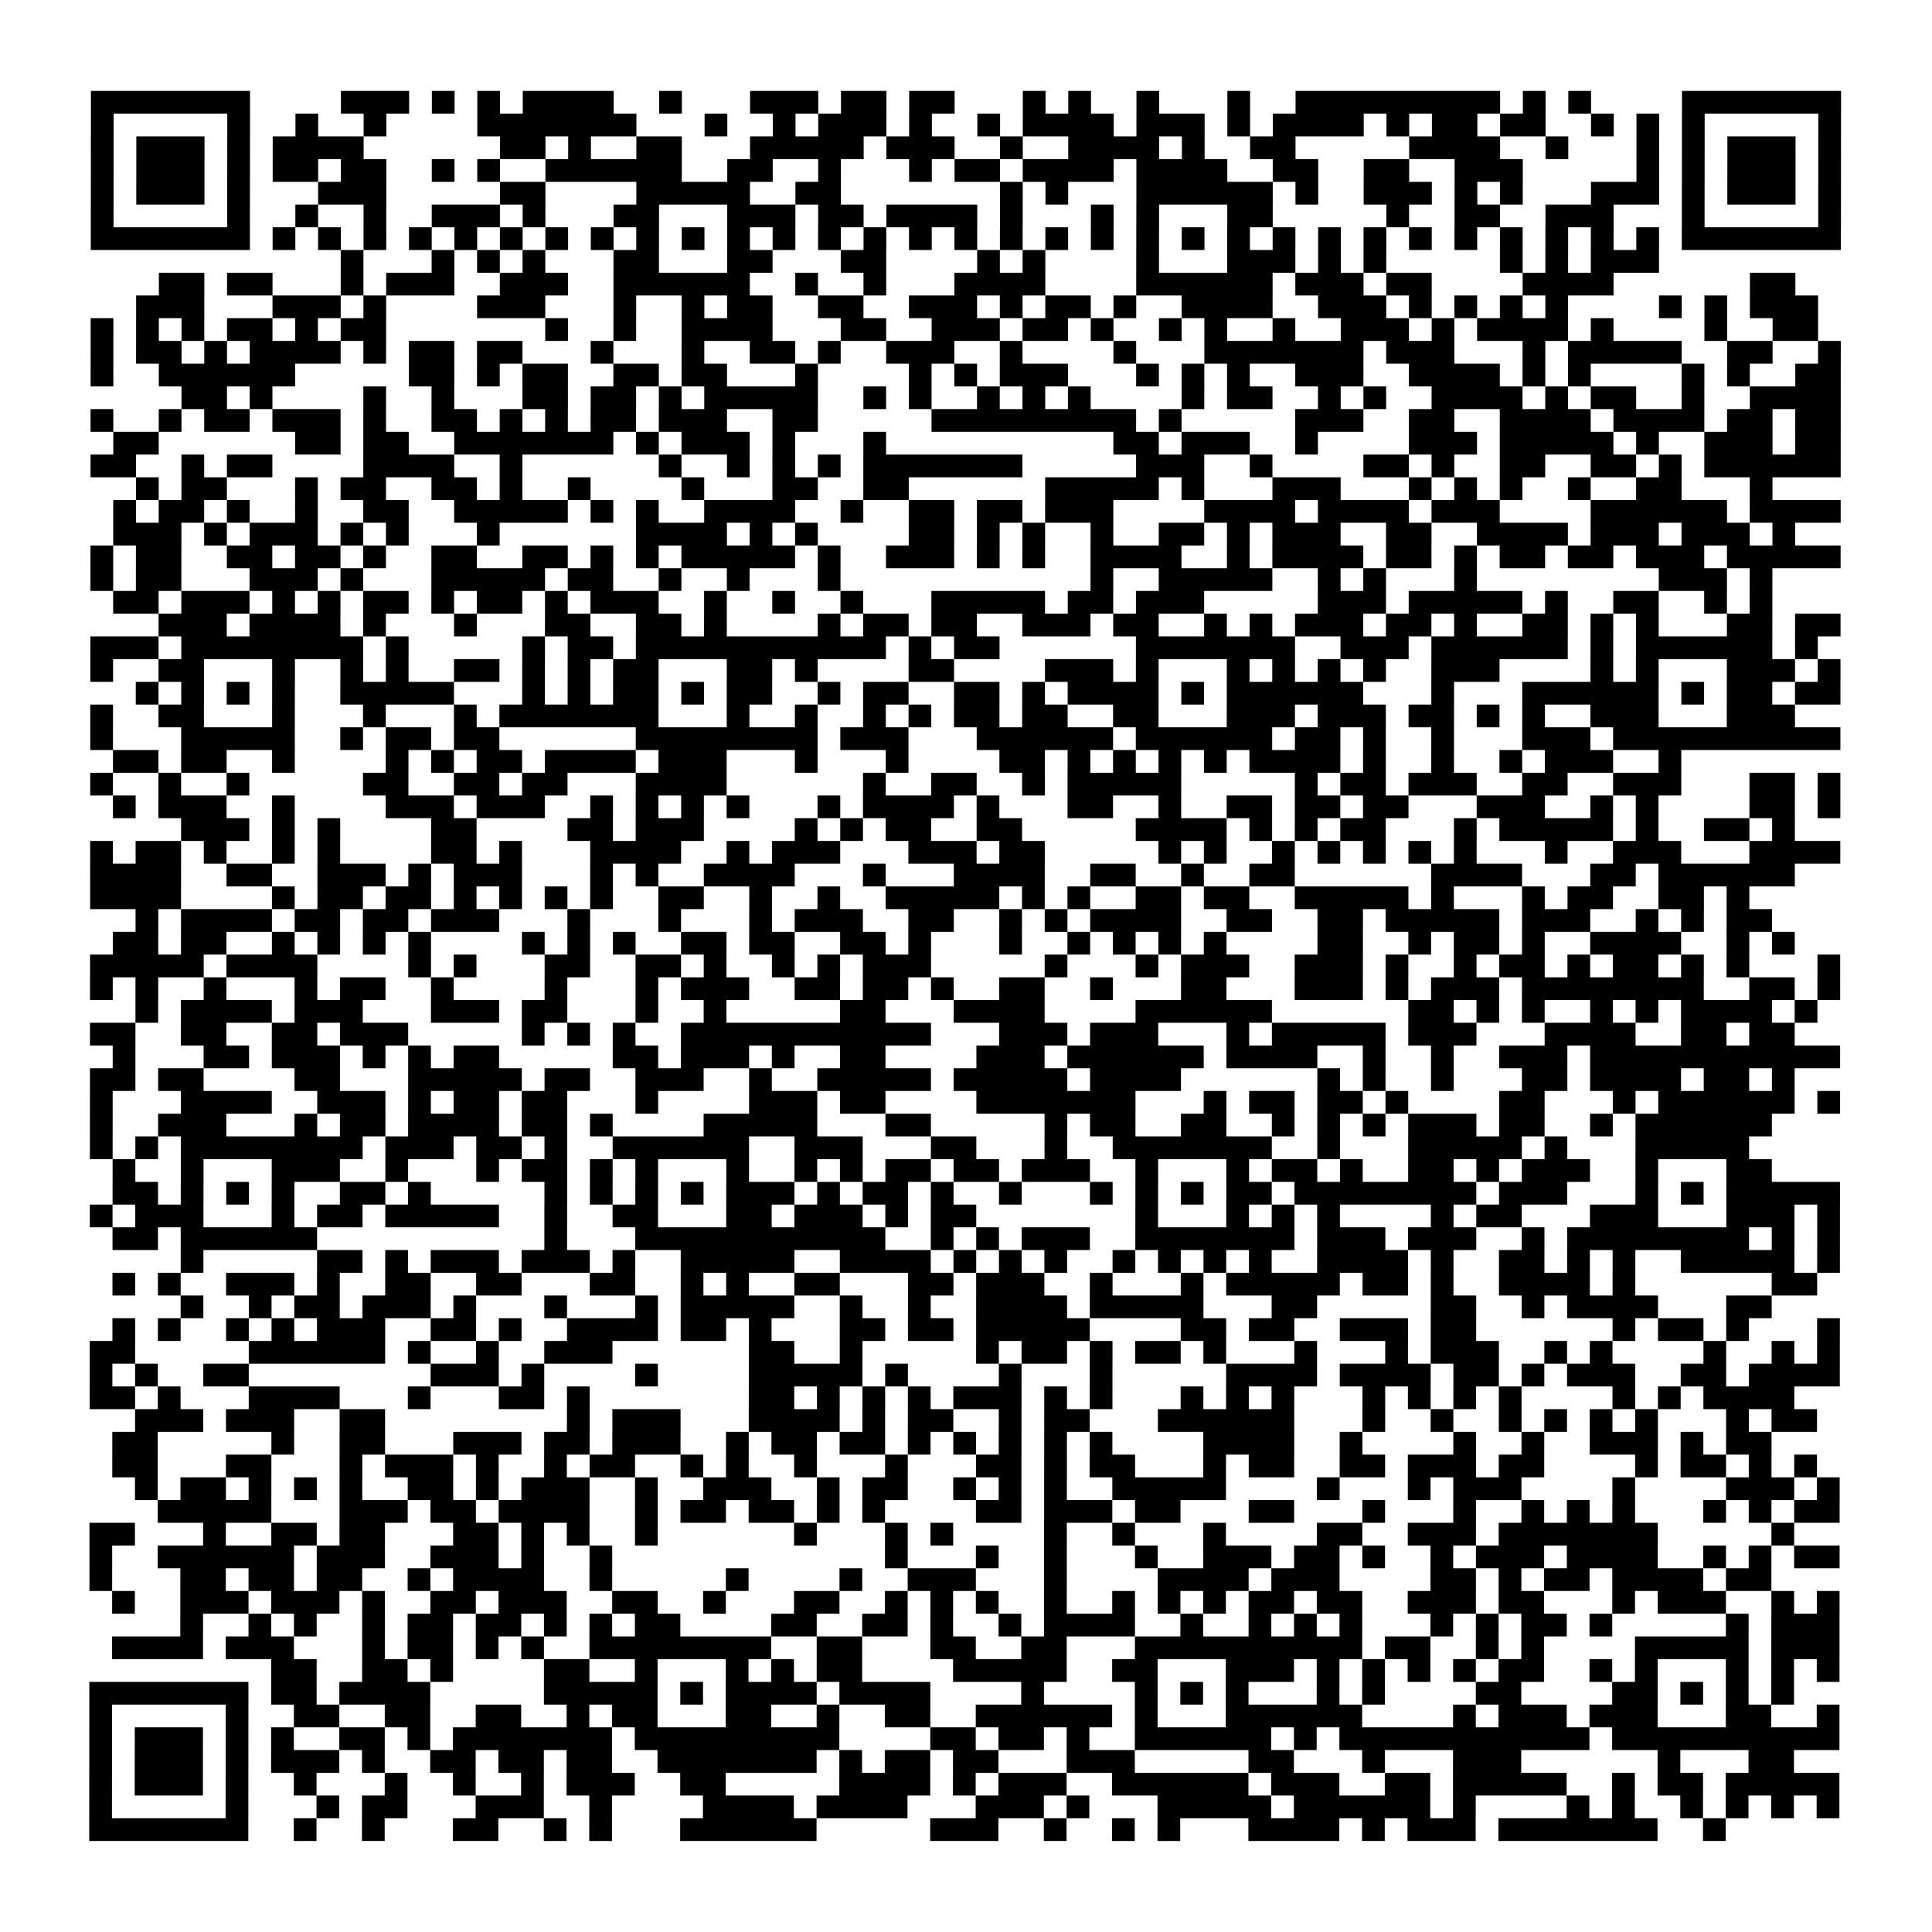 <?xml version="1.0" encoding="UTF-8"?>
<svg xmlns="http://www.w3.org/2000/svg" height="170" width="170" class="pyqrcode"><path transform="scale(2)" stroke="#000" class="pyqrline" d="M4 4.5h7m4 0h3m1 0h1m1 0h1m1 0h4m2 0h1m3 0h3m1 0h2m1 0h2m3 0h1m1 0h1m2 0h1m3 0h1m2 0h9m1 0h1m1 0h1m4 0h7m-77 1h1m5 0h1m2 0h1m2 0h1m4 0h7m3 0h1m2 0h1m1 0h3m1 0h1m2 0h1m1 0h4m1 0h3m1 0h1m1 0h4m1 0h1m1 0h2m1 0h2m2 0h1m1 0h1m1 0h1m5 0h1m-77 1h1m1 0h3m1 0h1m1 0h4m6 0h2m1 0h1m2 0h2m3 0h5m1 0h3m2 0h1m2 0h4m1 0h1m2 0h2m5 0h4m2 0h1m3 0h1m1 0h1m1 0h3m1 0h1m-77 1h1m1 0h3m1 0h1m1 0h2m1 0h2m2 0h1m1 0h1m2 0h6m2 0h2m2 0h1m3 0h1m1 0h2m1 0h4m1 0h4m2 0h2m2 0h2m2 0h3m5 0h1m1 0h1m1 0h3m1 0h1m-77 1h1m1 0h3m1 0h1m3 0h3m5 0h2m4 0h5m2 0h2m7 0h1m1 0h1m3 0h6m1 0h1m2 0h3m1 0h1m1 0h1m3 0h3m1 0h1m1 0h3m1 0h1m-77 1h1m5 0h1m2 0h1m2 0h1m2 0h3m1 0h1m3 0h2m3 0h3m1 0h2m1 0h4m1 0h1m3 0h1m1 0h1m3 0h2m5 0h1m2 0h2m2 0h3m3 0h1m5 0h1m-77 1h7m1 0h1m1 0h1m1 0h1m1 0h1m1 0h1m1 0h1m1 0h1m1 0h1m1 0h1m1 0h1m1 0h1m1 0h1m1 0h1m1 0h1m1 0h1m1 0h1m1 0h1m1 0h1m1 0h1m1 0h1m1 0h1m1 0h1m1 0h1m1 0h1m1 0h1m1 0h1m1 0h1m1 0h1m1 0h1m1 0h1m1 0h1m1 0h7m-66 1h1m3 0h1m1 0h1m1 0h1m3 0h2m3 0h2m3 0h2m4 0h1m1 0h1m4 0h1m3 0h3m1 0h1m1 0h1m5 0h1m1 0h1m1 0h3m-66 1h2m1 0h2m3 0h1m1 0h3m2 0h3m2 0h6m2 0h1m2 0h1m3 0h4m4 0h6m1 0h3m1 0h2m4 0h4m6 0h2m-73 1h3m3 0h3m1 0h1m4 0h3m3 0h1m2 0h1m1 0h2m2 0h2m2 0h3m1 0h1m1 0h2m1 0h1m2 0h4m2 0h3m1 0h1m1 0h1m1 0h1m1 0h1m4 0h1m1 0h1m1 0h3m-76 1h1m1 0h1m1 0h1m1 0h2m1 0h1m1 0h2m7 0h1m2 0h1m2 0h4m3 0h2m2 0h3m1 0h2m1 0h1m2 0h1m1 0h1m2 0h1m2 0h3m1 0h1m1 0h4m1 0h1m4 0h1m2 0h2m-76 1h1m1 0h2m1 0h1m1 0h4m1 0h1m1 0h2m1 0h2m3 0h1m3 0h1m2 0h2m1 0h1m2 0h3m2 0h1m4 0h1m3 0h7m1 0h3m3 0h1m1 0h5m2 0h2m2 0h1m-77 1h1m2 0h6m5 0h2m1 0h1m1 0h2m2 0h2m1 0h2m3 0h1m4 0h1m1 0h1m1 0h3m3 0h1m1 0h1m1 0h1m2 0h3m2 0h4m1 0h1m1 0h1m4 0h1m1 0h1m2 0h2m-73 1h2m1 0h1m4 0h1m2 0h1m3 0h2m1 0h2m1 0h1m1 0h5m2 0h1m1 0h1m2 0h1m1 0h1m1 0h1m4 0h1m1 0h2m2 0h1m1 0h1m2 0h4m1 0h1m1 0h2m2 0h1m2 0h4m-77 1h1m2 0h1m1 0h2m1 0h3m1 0h1m2 0h2m1 0h1m1 0h1m1 0h2m1 0h3m2 0h2m5 0h9m1 0h1m5 0h3m2 0h2m2 0h4m1 0h4m1 0h2m1 0h2m-76 1h2m6 0h2m1 0h2m2 0h7m1 0h1m1 0h3m1 0h1m3 0h1m10 0h2m1 0h3m2 0h1m4 0h3m1 0h5m1 0h1m2 0h3m1 0h2m-77 1h2m2 0h1m1 0h2m4 0h4m2 0h1m6 0h1m2 0h1m1 0h1m1 0h1m1 0h7m5 0h3m2 0h1m4 0h2m1 0h1m2 0h2m2 0h2m1 0h1m1 0h6m-75 1h1m1 0h2m3 0h1m1 0h2m2 0h2m1 0h1m2 0h1m4 0h1m3 0h2m2 0h2m6 0h5m1 0h1m3 0h3m3 0h1m1 0h1m1 0h1m2 0h1m2 0h2m3 0h1m-73 1h1m1 0h2m1 0h1m2 0h1m2 0h2m2 0h5m1 0h1m1 0h1m2 0h4m2 0h1m2 0h2m1 0h2m1 0h3m4 0h4m1 0h4m1 0h3m4 0h6m1 0h4m-76 1h3m1 0h1m1 0h3m1 0h1m1 0h1m3 0h1m6 0h4m1 0h1m1 0h1m4 0h2m1 0h1m1 0h1m2 0h1m2 0h2m1 0h1m1 0h3m2 0h2m2 0h4m1 0h3m1 0h3m1 0h1m-75 1h1m1 0h2m2 0h2m1 0h2m1 0h1m2 0h2m2 0h2m1 0h1m1 0h1m1 0h5m1 0h1m2 0h3m1 0h1m1 0h1m2 0h4m2 0h1m1 0h4m1 0h2m1 0h1m1 0h2m1 0h2m1 0h3m1 0h5m-77 1h1m1 0h2m3 0h3m1 0h1m3 0h5m1 0h2m2 0h1m2 0h1m3 0h1m11 0h1m2 0h5m2 0h1m1 0h1m3 0h1m8 0h3m1 0h1m-73 1h2m1 0h3m1 0h1m1 0h1m1 0h2m1 0h1m1 0h2m1 0h1m1 0h3m2 0h1m2 0h1m2 0h1m3 0h5m1 0h2m1 0h3m5 0h3m1 0h5m1 0h1m2 0h2m2 0h1m1 0h1m-71 1h3m1 0h4m1 0h1m3 0h1m3 0h2m2 0h2m1 0h1m4 0h1m1 0h2m1 0h2m2 0h3m1 0h2m2 0h1m1 0h1m1 0h3m1 0h2m1 0h1m2 0h2m1 0h1m1 0h1m3 0h2m1 0h2m-77 1h3m1 0h8m1 0h1m5 0h1m1 0h2m1 0h11m1 0h1m1 0h2m6 0h7m2 0h3m1 0h6m1 0h1m1 0h6m1 0h1m-76 1h1m2 0h2m3 0h1m2 0h1m1 0h1m2 0h2m1 0h1m1 0h1m1 0h2m3 0h2m1 0h1m4 0h2m4 0h3m1 0h1m3 0h1m1 0h1m1 0h1m1 0h1m2 0h3m4 0h1m1 0h1m3 0h3m1 0h1m-75 1h1m1 0h1m1 0h1m1 0h1m2 0h5m3 0h1m1 0h1m1 0h2m1 0h1m1 0h2m2 0h1m1 0h2m2 0h2m1 0h1m1 0h4m1 0h1m1 0h6m3 0h1m3 0h6m1 0h1m1 0h2m1 0h2m-77 1h1m2 0h2m3 0h1m3 0h1m3 0h1m1 0h7m3 0h1m2 0h1m2 0h1m1 0h1m1 0h2m1 0h2m2 0h2m3 0h3m1 0h3m1 0h2m1 0h1m1 0h1m2 0h3m3 0h3m-75 1h1m3 0h5m2 0h1m1 0h2m1 0h2m6 0h8m1 0h3m3 0h6m1 0h6m1 0h2m1 0h1m2 0h1m3 0h3m1 0h10m-76 1h2m1 0h2m2 0h1m4 0h1m1 0h1m1 0h2m1 0h4m1 0h3m3 0h1m3 0h1m4 0h2m1 0h1m1 0h1m1 0h1m1 0h1m1 0h4m1 0h1m2 0h1m2 0h1m1 0h3m2 0h1m-70 1h1m2 0h1m2 0h1m5 0h2m2 0h2m1 0h2m3 0h4m6 0h1m2 0h2m2 0h1m1 0h5m5 0h1m1 0h2m1 0h3m2 0h2m2 0h3m3 0h2m1 0h1m-76 1h1m1 0h3m2 0h1m4 0h3m1 0h3m2 0h1m1 0h1m1 0h1m1 0h1m3 0h1m1 0h4m1 0h1m3 0h2m2 0h1m2 0h2m1 0h2m1 0h2m3 0h3m2 0h1m1 0h1m4 0h2m1 0h1m-73 1h3m1 0h1m1 0h1m4 0h2m4 0h2m1 0h3m4 0h1m1 0h1m1 0h2m2 0h2m5 0h4m1 0h1m1 0h1m1 0h2m3 0h1m1 0h5m1 0h1m2 0h2m1 0h1m-75 1h1m1 0h2m1 0h1m2 0h1m1 0h1m4 0h2m1 0h1m3 0h4m2 0h1m1 0h3m3 0h3m1 0h2m5 0h1m1 0h1m2 0h1m1 0h1m1 0h1m1 0h1m1 0h1m3 0h1m2 0h3m3 0h4m-77 1h4m2 0h2m2 0h3m1 0h1m1 0h3m3 0h1m1 0h1m2 0h4m3 0h1m3 0h4m2 0h2m2 0h1m2 0h2m6 0h4m3 0h2m1 0h6m-75 1h4m4 0h1m1 0h2m1 0h2m1 0h1m1 0h1m1 0h1m1 0h1m2 0h2m2 0h1m2 0h1m2 0h5m1 0h1m1 0h1m2 0h2m1 0h2m2 0h5m1 0h1m3 0h1m1 0h2m2 0h2m1 0h1m-71 1h1m1 0h4m1 0h2m1 0h2m1 0h3m3 0h1m3 0h1m3 0h1m1 0h3m2 0h2m2 0h1m1 0h1m1 0h4m2 0h2m2 0h2m1 0h5m1 0h3m2 0h1m1 0h1m1 0h2m-73 1h2m1 0h2m2 0h1m1 0h1m1 0h1m1 0h1m4 0h1m1 0h1m1 0h1m2 0h2m1 0h2m2 0h2m1 0h1m3 0h1m2 0h1m1 0h1m1 0h1m1 0h1m4 0h2m2 0h1m1 0h2m1 0h1m2 0h4m2 0h1m1 0h1m-75 1h5m1 0h4m4 0h1m1 0h1m3 0h2m2 0h2m1 0h1m2 0h1m1 0h1m1 0h3m5 0h1m3 0h1m1 0h3m2 0h3m1 0h1m2 0h1m1 0h2m1 0h1m1 0h2m1 0h1m1 0h1m3 0h1m-77 1h1m1 0h1m2 0h1m3 0h1m1 0h2m2 0h1m4 0h1m3 0h1m1 0h3m2 0h2m1 0h2m1 0h1m2 0h2m2 0h1m3 0h2m3 0h3m1 0h1m1 0h3m1 0h8m2 0h2m1 0h1m-75 1h1m1 0h4m1 0h3m3 0h3m1 0h2m3 0h1m2 0h1m5 0h2m3 0h4m4 0h6m6 0h2m1 0h1m1 0h1m2 0h1m1 0h1m1 0h4m1 0h1m-76 1h2m2 0h2m2 0h2m1 0h3m5 0h1m1 0h1m1 0h1m2 0h11m3 0h3m1 0h3m3 0h1m1 0h5m1 0h3m3 0h4m2 0h2m1 0h2m-74 1h1m3 0h2m1 0h3m1 0h1m1 0h1m1 0h2m5 0h2m1 0h3m1 0h1m2 0h2m4 0h3m1 0h6m1 0h4m2 0h1m2 0h1m2 0h3m1 0h11m-77 1h2m1 0h2m4 0h2m3 0h5m1 0h2m2 0h3m2 0h1m2 0h5m1 0h5m1 0h4m6 0h1m1 0h1m2 0h1m3 0h2m1 0h4m1 0h2m1 0h1m-75 1h1m3 0h4m2 0h3m1 0h1m1 0h2m1 0h2m3 0h1m4 0h3m1 0h2m4 0h7m3 0h1m1 0h2m1 0h2m1 0h1m4 0h2m3 0h1m1 0h6m1 0h1m-77 1h1m2 0h3m3 0h1m1 0h2m1 0h4m1 0h2m1 0h1m4 0h5m3 0h2m5 0h1m1 0h2m2 0h2m2 0h1m1 0h1m1 0h1m1 0h3m1 0h2m2 0h1m1 0h6m-74 1h1m1 0h1m1 0h8m1 0h3m1 0h2m1 0h1m2 0h6m2 0h3m3 0h2m3 0h1m2 0h7m2 0h1m3 0h5m1 0h1m3 0h5m-72 1h1m2 0h1m3 0h3m2 0h1m3 0h1m1 0h2m1 0h1m1 0h1m3 0h1m2 0h1m1 0h1m1 0h2m1 0h2m1 0h3m2 0h1m3 0h1m1 0h2m1 0h1m2 0h2m1 0h1m1 0h3m2 0h1m3 0h2m-73 1h2m1 0h1m1 0h1m1 0h1m2 0h2m1 0h1m5 0h1m1 0h1m1 0h1m1 0h1m1 0h3m1 0h1m1 0h2m1 0h1m2 0h1m3 0h1m1 0h1m1 0h1m1 0h2m1 0h8m1 0h3m3 0h1m1 0h1m1 0h5m-77 1h1m1 0h3m3 0h1m1 0h2m1 0h5m2 0h1m2 0h2m3 0h2m1 0h3m1 0h1m1 0h2m7 0h1m3 0h1m1 0h1m1 0h1m4 0h1m1 0h2m3 0h3m3 0h3m1 0h1m-76 1h2m1 0h6m10 0h1m3 0h11m2 0h1m1 0h1m1 0h3m2 0h7m1 0h3m1 0h3m2 0h1m1 0h8m1 0h1m1 0h1m-73 1h1m5 0h2m1 0h1m1 0h3m1 0h3m1 0h1m2 0h5m2 0h4m1 0h1m1 0h1m1 0h1m2 0h1m1 0h1m1 0h1m1 0h1m2 0h4m1 0h1m2 0h2m1 0h1m1 0h1m2 0h5m1 0h1m-76 1h1m1 0h1m2 0h3m1 0h1m2 0h2m2 0h2m3 0h2m2 0h1m1 0h1m2 0h2m3 0h2m1 0h3m2 0h1m3 0h1m1 0h5m1 0h2m1 0h1m2 0h4m1 0h1m6 0h2m-72 1h1m2 0h1m1 0h2m1 0h3m1 0h1m3 0h1m3 0h1m1 0h5m2 0h1m2 0h1m2 0h4m1 0h5m3 0h2m5 0h2m2 0h1m1 0h4m3 0h2m-73 1h1m1 0h1m2 0h1m1 0h1m1 0h3m2 0h2m1 0h1m2 0h4m1 0h2m1 0h1m3 0h2m1 0h2m1 0h5m4 0h2m1 0h2m2 0h3m1 0h2m6 0h1m1 0h2m1 0h1m3 0h1m-77 1h2m5 0h6m1 0h1m2 0h1m2 0h3m6 0h2m2 0h1m5 0h1m1 0h2m1 0h1m1 0h2m1 0h1m3 0h1m3 0h1m1 0h3m2 0h1m1 0h1m4 0h1m2 0h1m1 0h1m-77 1h1m1 0h1m2 0h2m8 0h3m1 0h1m4 0h1m4 0h5m1 0h1m4 0h1m3 0h1m5 0h4m1 0h4m1 0h2m1 0h1m1 0h3m2 0h2m1 0h4m-77 1h2m1 0h1m3 0h4m3 0h1m3 0h2m1 0h1m7 0h2m1 0h1m1 0h1m1 0h1m1 0h3m1 0h1m1 0h1m3 0h1m1 0h1m1 0h1m3 0h1m1 0h1m1 0h1m1 0h1m4 0h1m1 0h1m1 0h4m-73 1h3m1 0h3m2 0h2m8 0h1m1 0h3m3 0h4m1 0h1m1 0h2m2 0h1m1 0h2m3 0h6m3 0h1m2 0h1m2 0h1m1 0h1m1 0h1m1 0h1m3 0h1m1 0h2m-75 1h2m5 0h1m2 0h2m3 0h3m1 0h2m1 0h3m2 0h1m1 0h2m1 0h2m1 0h1m1 0h1m1 0h1m1 0h1m1 0h1m4 0h4m2 0h1m4 0h1m2 0h1m2 0h3m1 0h1m1 0h2m-73 1h2m3 0h2m3 0h1m1 0h3m1 0h1m2 0h1m1 0h2m2 0h1m1 0h1m2 0h1m3 0h1m3 0h2m1 0h1m1 0h2m3 0h1m1 0h2m2 0h2m1 0h3m1 0h2m4 0h1m1 0h2m1 0h1m1 0h1m-74 1h1m1 0h2m1 0h1m1 0h1m1 0h1m2 0h2m1 0h1m1 0h3m2 0h1m2 0h3m2 0h1m1 0h2m2 0h1m1 0h1m1 0h1m2 0h5m4 0h1m3 0h1m1 0h3m4 0h1m4 0h3m1 0h1m-74 1h5m3 0h3m1 0h2m1 0h4m2 0h1m1 0h2m1 0h2m1 0h1m1 0h1m4 0h2m1 0h3m1 0h2m3 0h2m3 0h1m3 0h1m2 0h1m1 0h1m1 0h1m3 0h1m1 0h1m1 0h2m-77 1h2m3 0h1m2 0h2m1 0h2m3 0h2m1 0h1m1 0h1m2 0h1m6 0h1m3 0h1m1 0h1m4 0h1m2 0h1m3 0h1m4 0h2m2 0h3m1 0h7m5 0h1m-75 1h1m2 0h6m1 0h3m2 0h3m1 0h1m2 0h1m12 0h1m3 0h1m2 0h1m3 0h1m2 0h3m1 0h2m1 0h1m2 0h1m1 0h3m1 0h4m2 0h1m1 0h1m1 0h2m-77 1h1m3 0h2m1 0h2m1 0h2m2 0h1m1 0h4m2 0h1m5 0h1m4 0h1m2 0h3m3 0h1m4 0h4m1 0h3m4 0h2m1 0h1m1 0h2m1 0h4m1 0h2m-73 1h1m2 0h3m1 0h3m1 0h1m2 0h2m1 0h3m2 0h2m2 0h1m3 0h2m2 0h1m1 0h1m1 0h1m2 0h1m2 0h1m1 0h1m1 0h1m1 0h2m1 0h2m2 0h3m1 0h2m3 0h1m1 0h3m2 0h1m1 0h1m-73 1h1m2 0h1m1 0h1m2 0h1m1 0h2m1 0h2m1 0h1m1 0h1m1 0h2m4 0h2m2 0h2m1 0h1m2 0h1m1 0h4m2 0h1m2 0h1m1 0h1m1 0h1m3 0h1m1 0h1m1 0h2m1 0h1m5 0h1m1 0h3m-76 1h4m1 0h3m3 0h1m1 0h2m1 0h1m1 0h1m2 0h8m2 0h2m3 0h2m2 0h2m3 0h10m1 0h2m2 0h1m1 0h1m4 0h5m1 0h3m-69 1h2m2 0h2m1 0h1m4 0h2m2 0h1m3 0h1m1 0h1m1 0h2m4 0h5m2 0h2m3 0h3m1 0h1m1 0h1m1 0h1m1 0h1m1 0h2m2 0h1m1 0h1m3 0h1m1 0h1m1 0h1m-77 1h7m1 0h2m1 0h4m5 0h5m1 0h1m1 0h4m1 0h4m4 0h1m4 0h1m1 0h1m1 0h1m3 0h1m1 0h1m4 0h2m4 0h2m1 0h1m1 0h1m1 0h1m-75 1h1m5 0h1m2 0h2m2 0h2m2 0h2m2 0h1m1 0h2m3 0h2m2 0h1m2 0h2m2 0h6m1 0h1m3 0h6m4 0h1m1 0h3m1 0h3m3 0h2m2 0h1m-77 1h1m1 0h3m1 0h1m1 0h1m2 0h2m1 0h1m1 0h7m1 0h9m4 0h2m1 0h2m1 0h1m2 0h6m1 0h1m1 0h11m1 0h10m-77 1h1m1 0h3m1 0h1m1 0h3m1 0h1m2 0h2m1 0h2m1 0h2m2 0h7m1 0h1m1 0h2m1 0h2m3 0h3m5 0h2m3 0h1m3 0h3m6 0h1m3 0h2m-75 1h1m1 0h3m1 0h1m2 0h1m3 0h1m2 0h1m2 0h1m1 0h3m2 0h2m5 0h4m1 0h1m1 0h3m2 0h6m1 0h3m2 0h2m1 0h5m2 0h1m1 0h2m1 0h5m-77 1h1m5 0h1m3 0h1m1 0h2m3 0h3m2 0h1m4 0h4m1 0h4m3 0h3m1 0h1m3 0h5m1 0h6m1 0h1m4 0h1m1 0h1m2 0h1m1 0h1m1 0h1m1 0h1m-77 1h7m2 0h1m2 0h1m3 0h2m2 0h1m1 0h1m3 0h6m5 0h3m2 0h1m2 0h1m1 0h1m3 0h4m1 0h1m1 0h3m1 0h7m2 0h1"/></svg>
